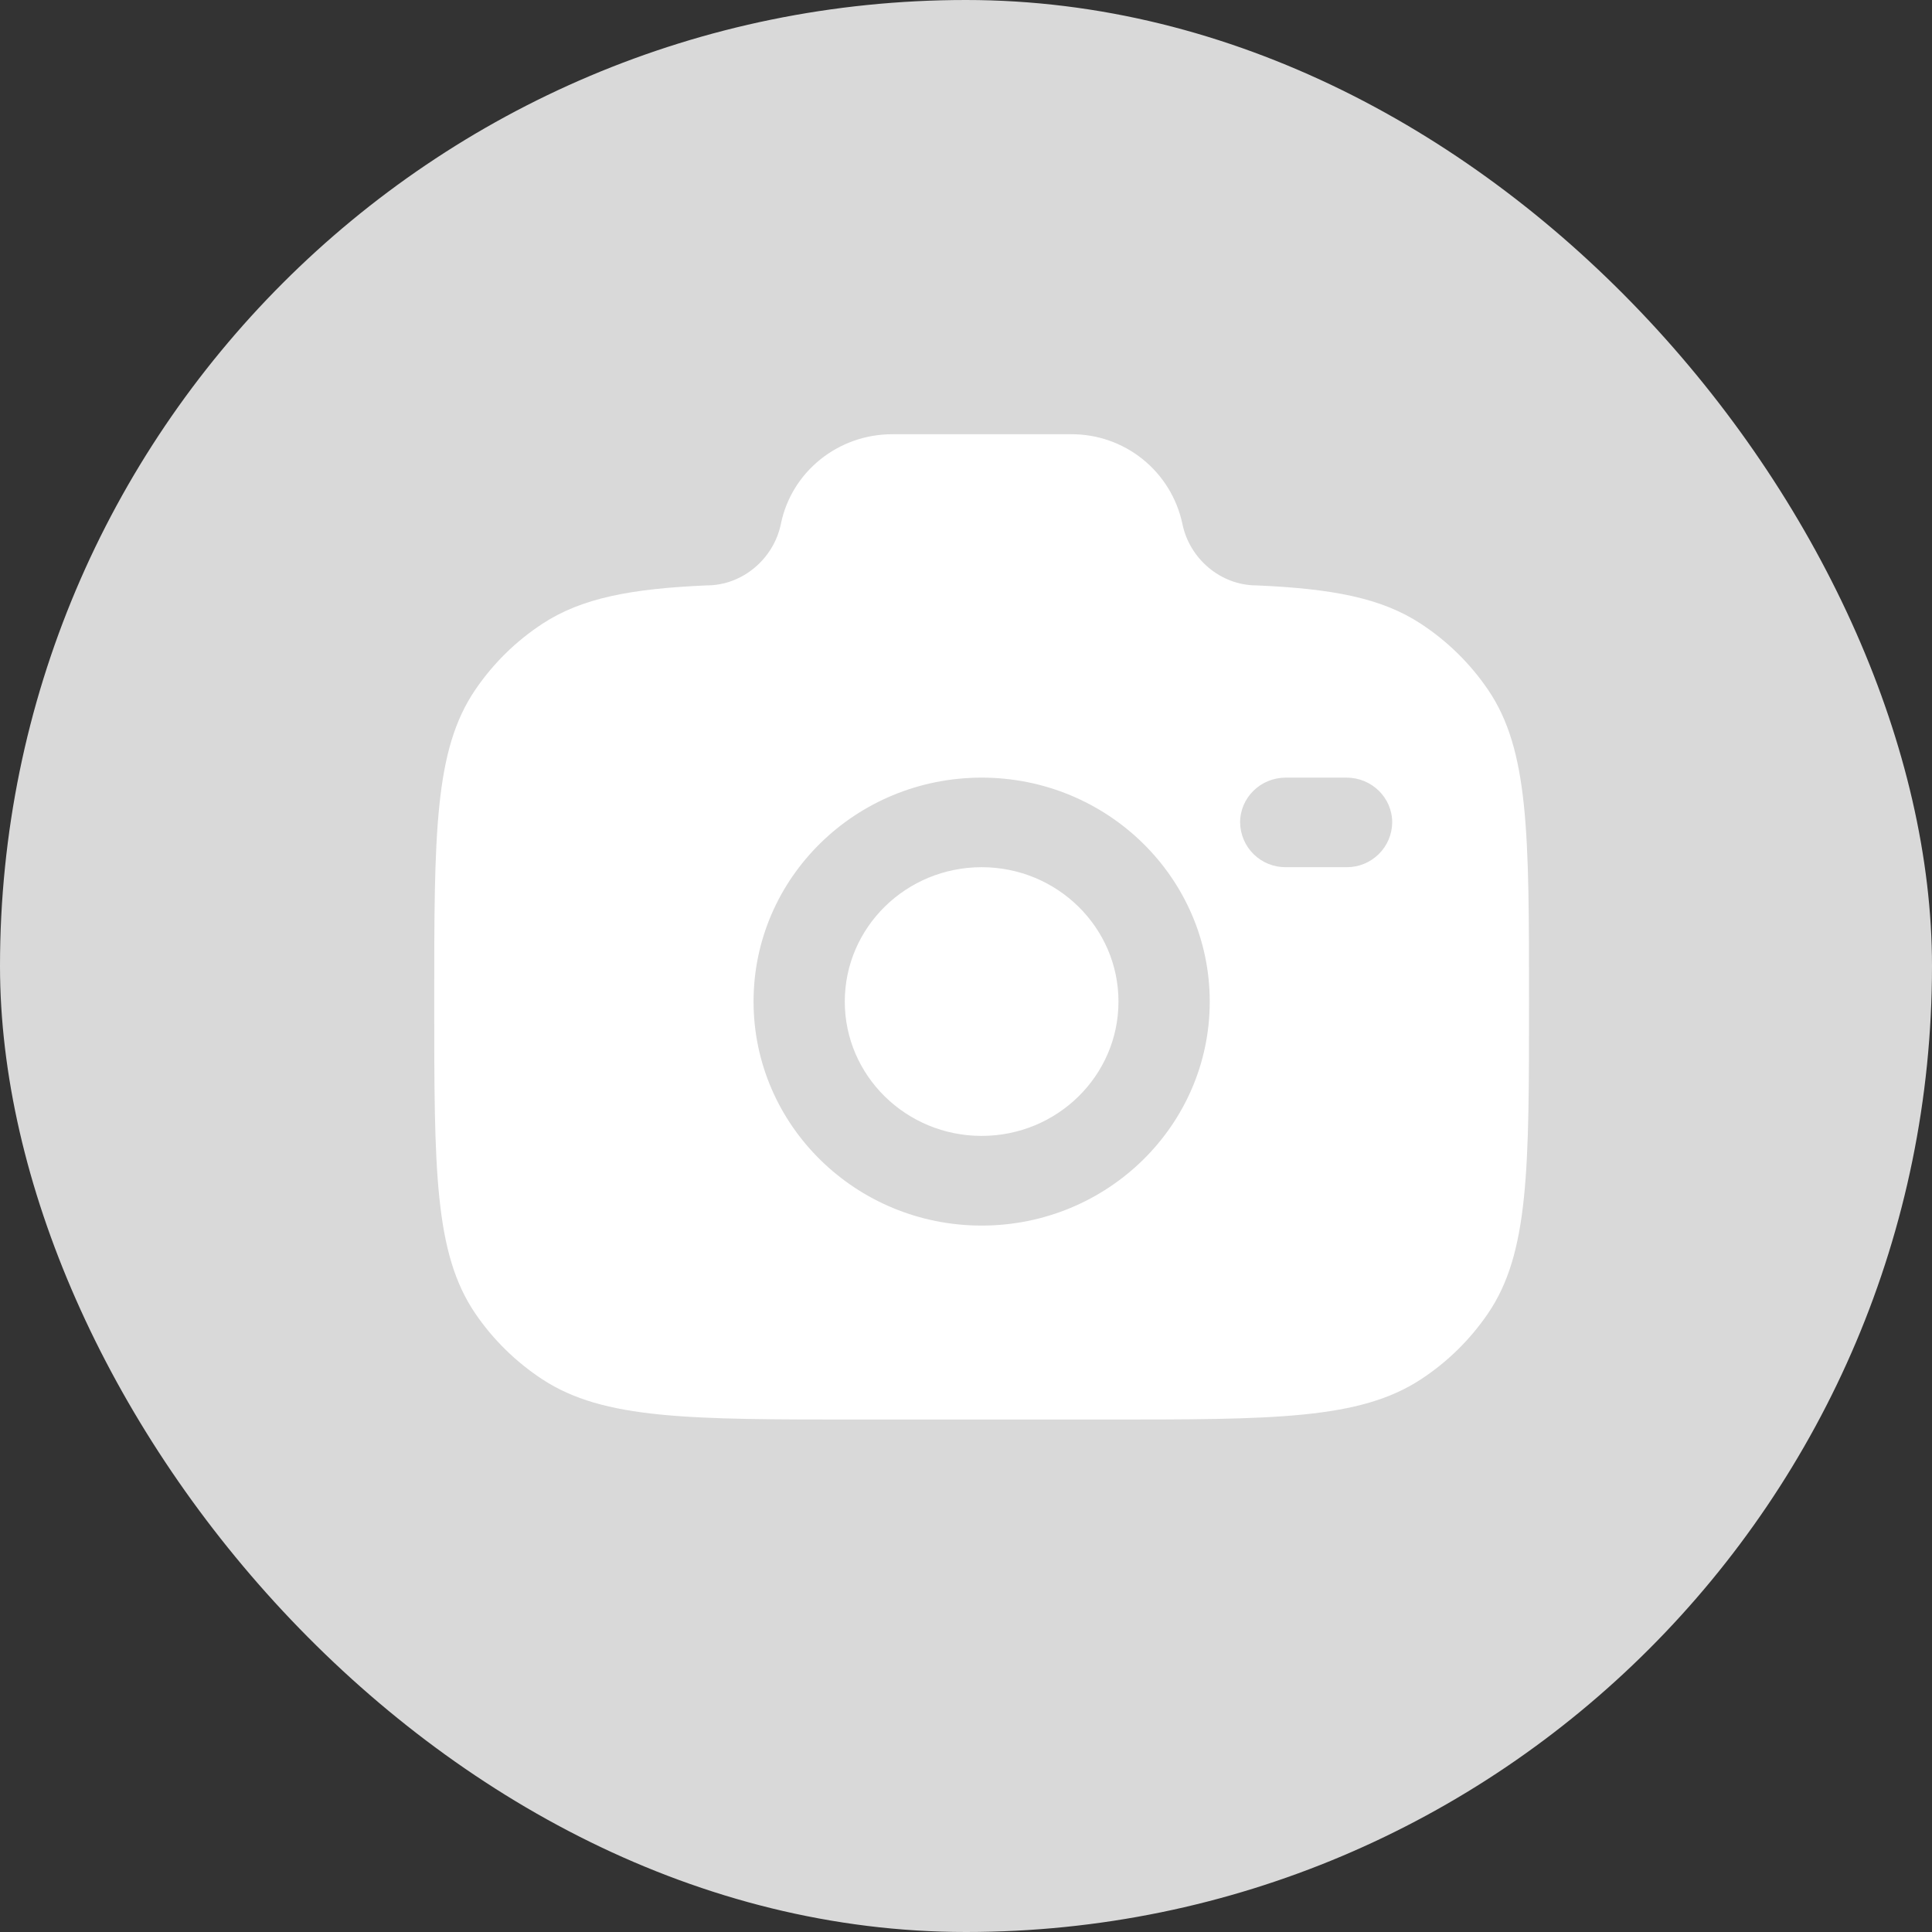 <svg width="50" height="50" viewBox="0 0 50 50" fill="none" xmlns="http://www.w3.org/2000/svg">
<rect x="0" y="0" width="50" height="50" fill="#333333" stroke="none"/>
<rect width="50" height="50" rx="25" fill="#D9D9D9"/>
<path fill-rule="evenodd" clip-rule="evenodd" d="M22.257 36.738H28.553C32.974 36.738 35.185 36.738 36.773 35.697C37.459 35.248 38.049 34.668 38.51 33.991C39.571 32.433 39.571 30.261 39.571 25.921C39.571 21.58 39.571 19.408 38.51 17.85C38.049 17.173 37.459 16.593 36.773 16.144C35.754 15.474 34.476 15.235 32.519 15.15C31.586 15.15 30.782 14.455 30.6 13.556C30.46 12.897 30.097 12.306 29.572 11.884C29.048 11.462 28.393 11.234 27.72 11.238H23.09C21.69 11.238 20.485 12.209 20.21 13.556C20.027 14.455 19.224 15.15 18.29 15.15C16.335 15.235 15.057 15.475 14.036 16.144C13.351 16.593 12.761 17.173 12.301 17.85C11.238 19.408 11.238 21.578 11.238 25.921C11.238 30.263 11.238 32.431 12.299 33.991C12.758 34.666 13.348 35.245 14.036 35.697C15.624 36.738 17.835 36.738 22.257 36.738ZM25.405 20.125C22.145 20.125 19.502 22.719 19.502 25.919C19.502 29.119 22.146 31.718 25.405 31.718C28.663 31.718 31.308 29.122 31.308 25.922C31.308 22.722 28.663 20.125 25.405 20.125ZM25.405 22.443C23.45 22.443 21.863 24 21.863 25.921C21.863 27.84 23.45 29.397 25.405 29.397C27.36 29.397 28.946 27.84 28.946 25.921C28.946 24.001 27.36 22.443 25.405 22.443ZM32.094 21.284C32.094 20.643 32.623 20.125 33.276 20.125H34.848C35.5 20.125 36.03 20.643 36.03 21.284C36.027 21.594 35.901 21.89 35.679 22.107C35.458 22.325 35.16 22.445 34.85 22.443H33.276C33.122 22.444 32.97 22.415 32.827 22.358C32.684 22.3 32.555 22.215 32.445 22.108C32.335 22 32.248 21.872 32.188 21.731C32.127 21.589 32.096 21.437 32.094 21.284Z" fill="white"/>
</svg>
